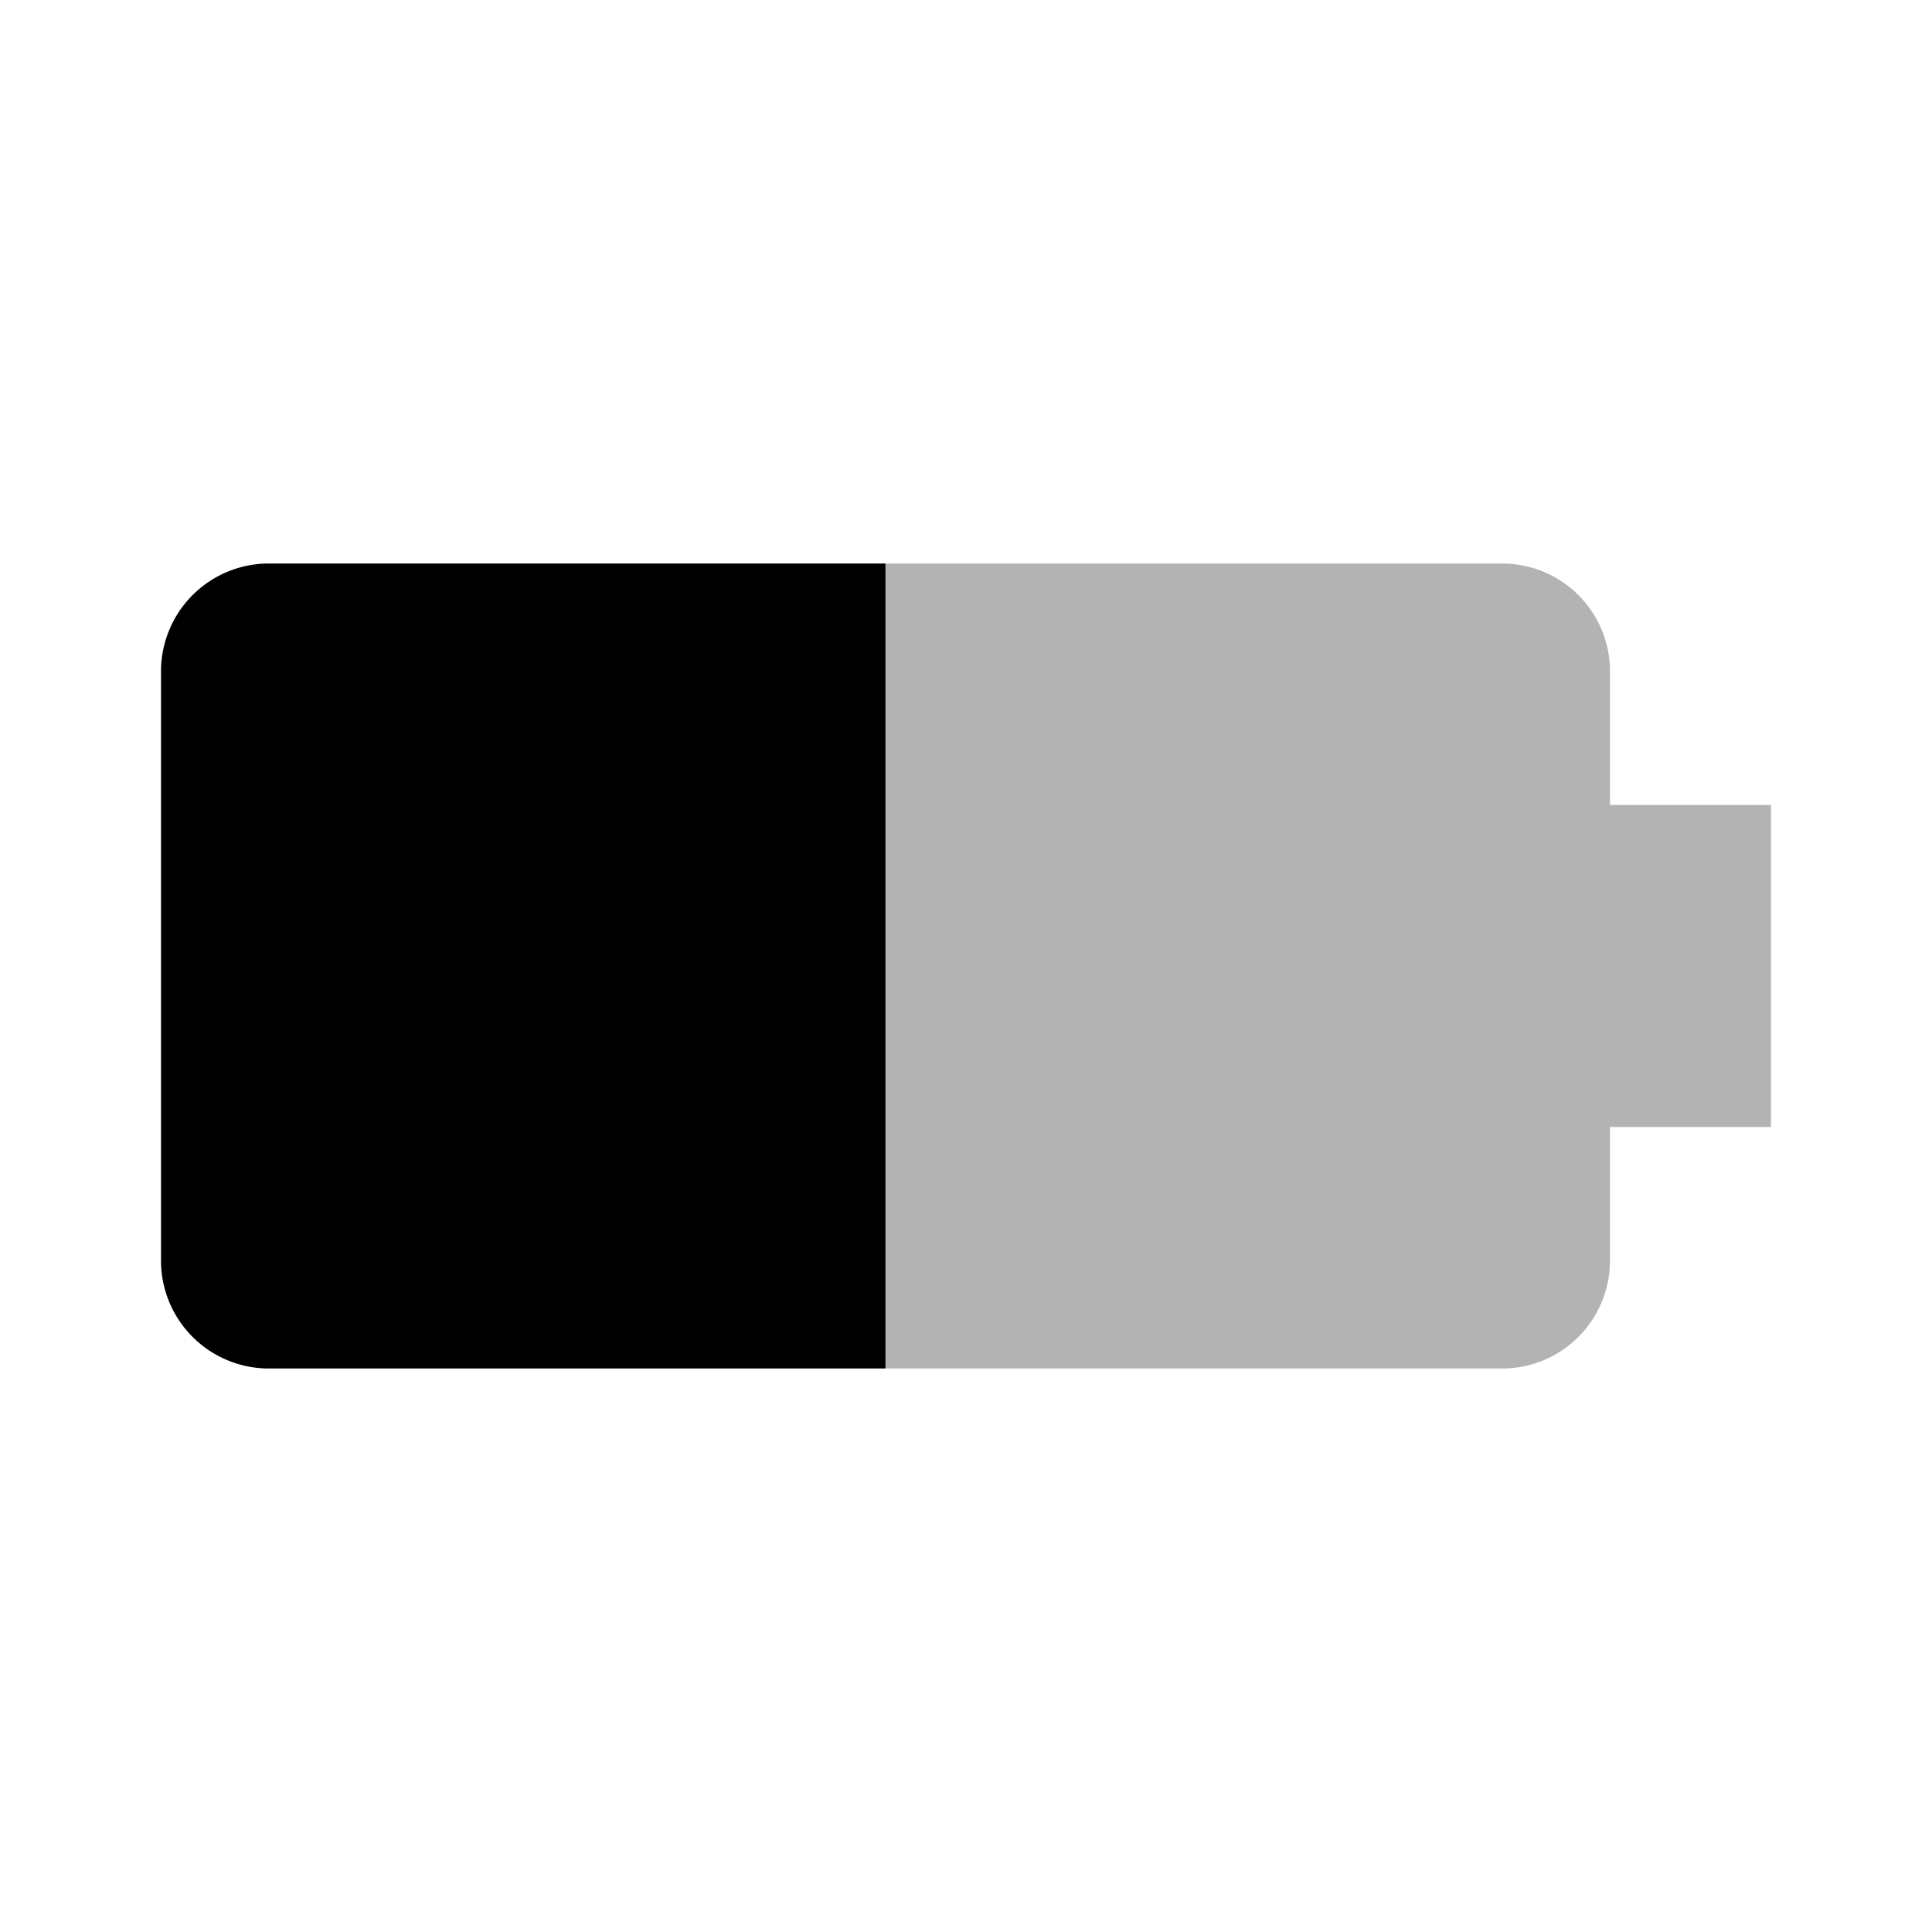 <?xml version="1.0" encoding="utf-8"?><!-- Uploaded to: SVG Repo, www.svgrepo.com, Generator: SVG Repo Mixer Tools -->
<svg width="800px" height="800px" viewBox="0 0 24 24" xmlns="http://www.w3.org/2000/svg">
  <path d="M24,0V24H0V0Z" fill="none"/>
  <path d="M11,7H3.34A1.34,1.34,0,0,0,2,8.33v7.33A1.34,1.34,0,0,0,3.33,17H11Z"/>
  <path d="M20,10V8.33A1.34,1.34,0,0,0,18.67,7H11V17h7.67A1.34,1.34,0,0,0,20,15.67V14h2V10Z" fill-opacity="0.3"/>
</svg>